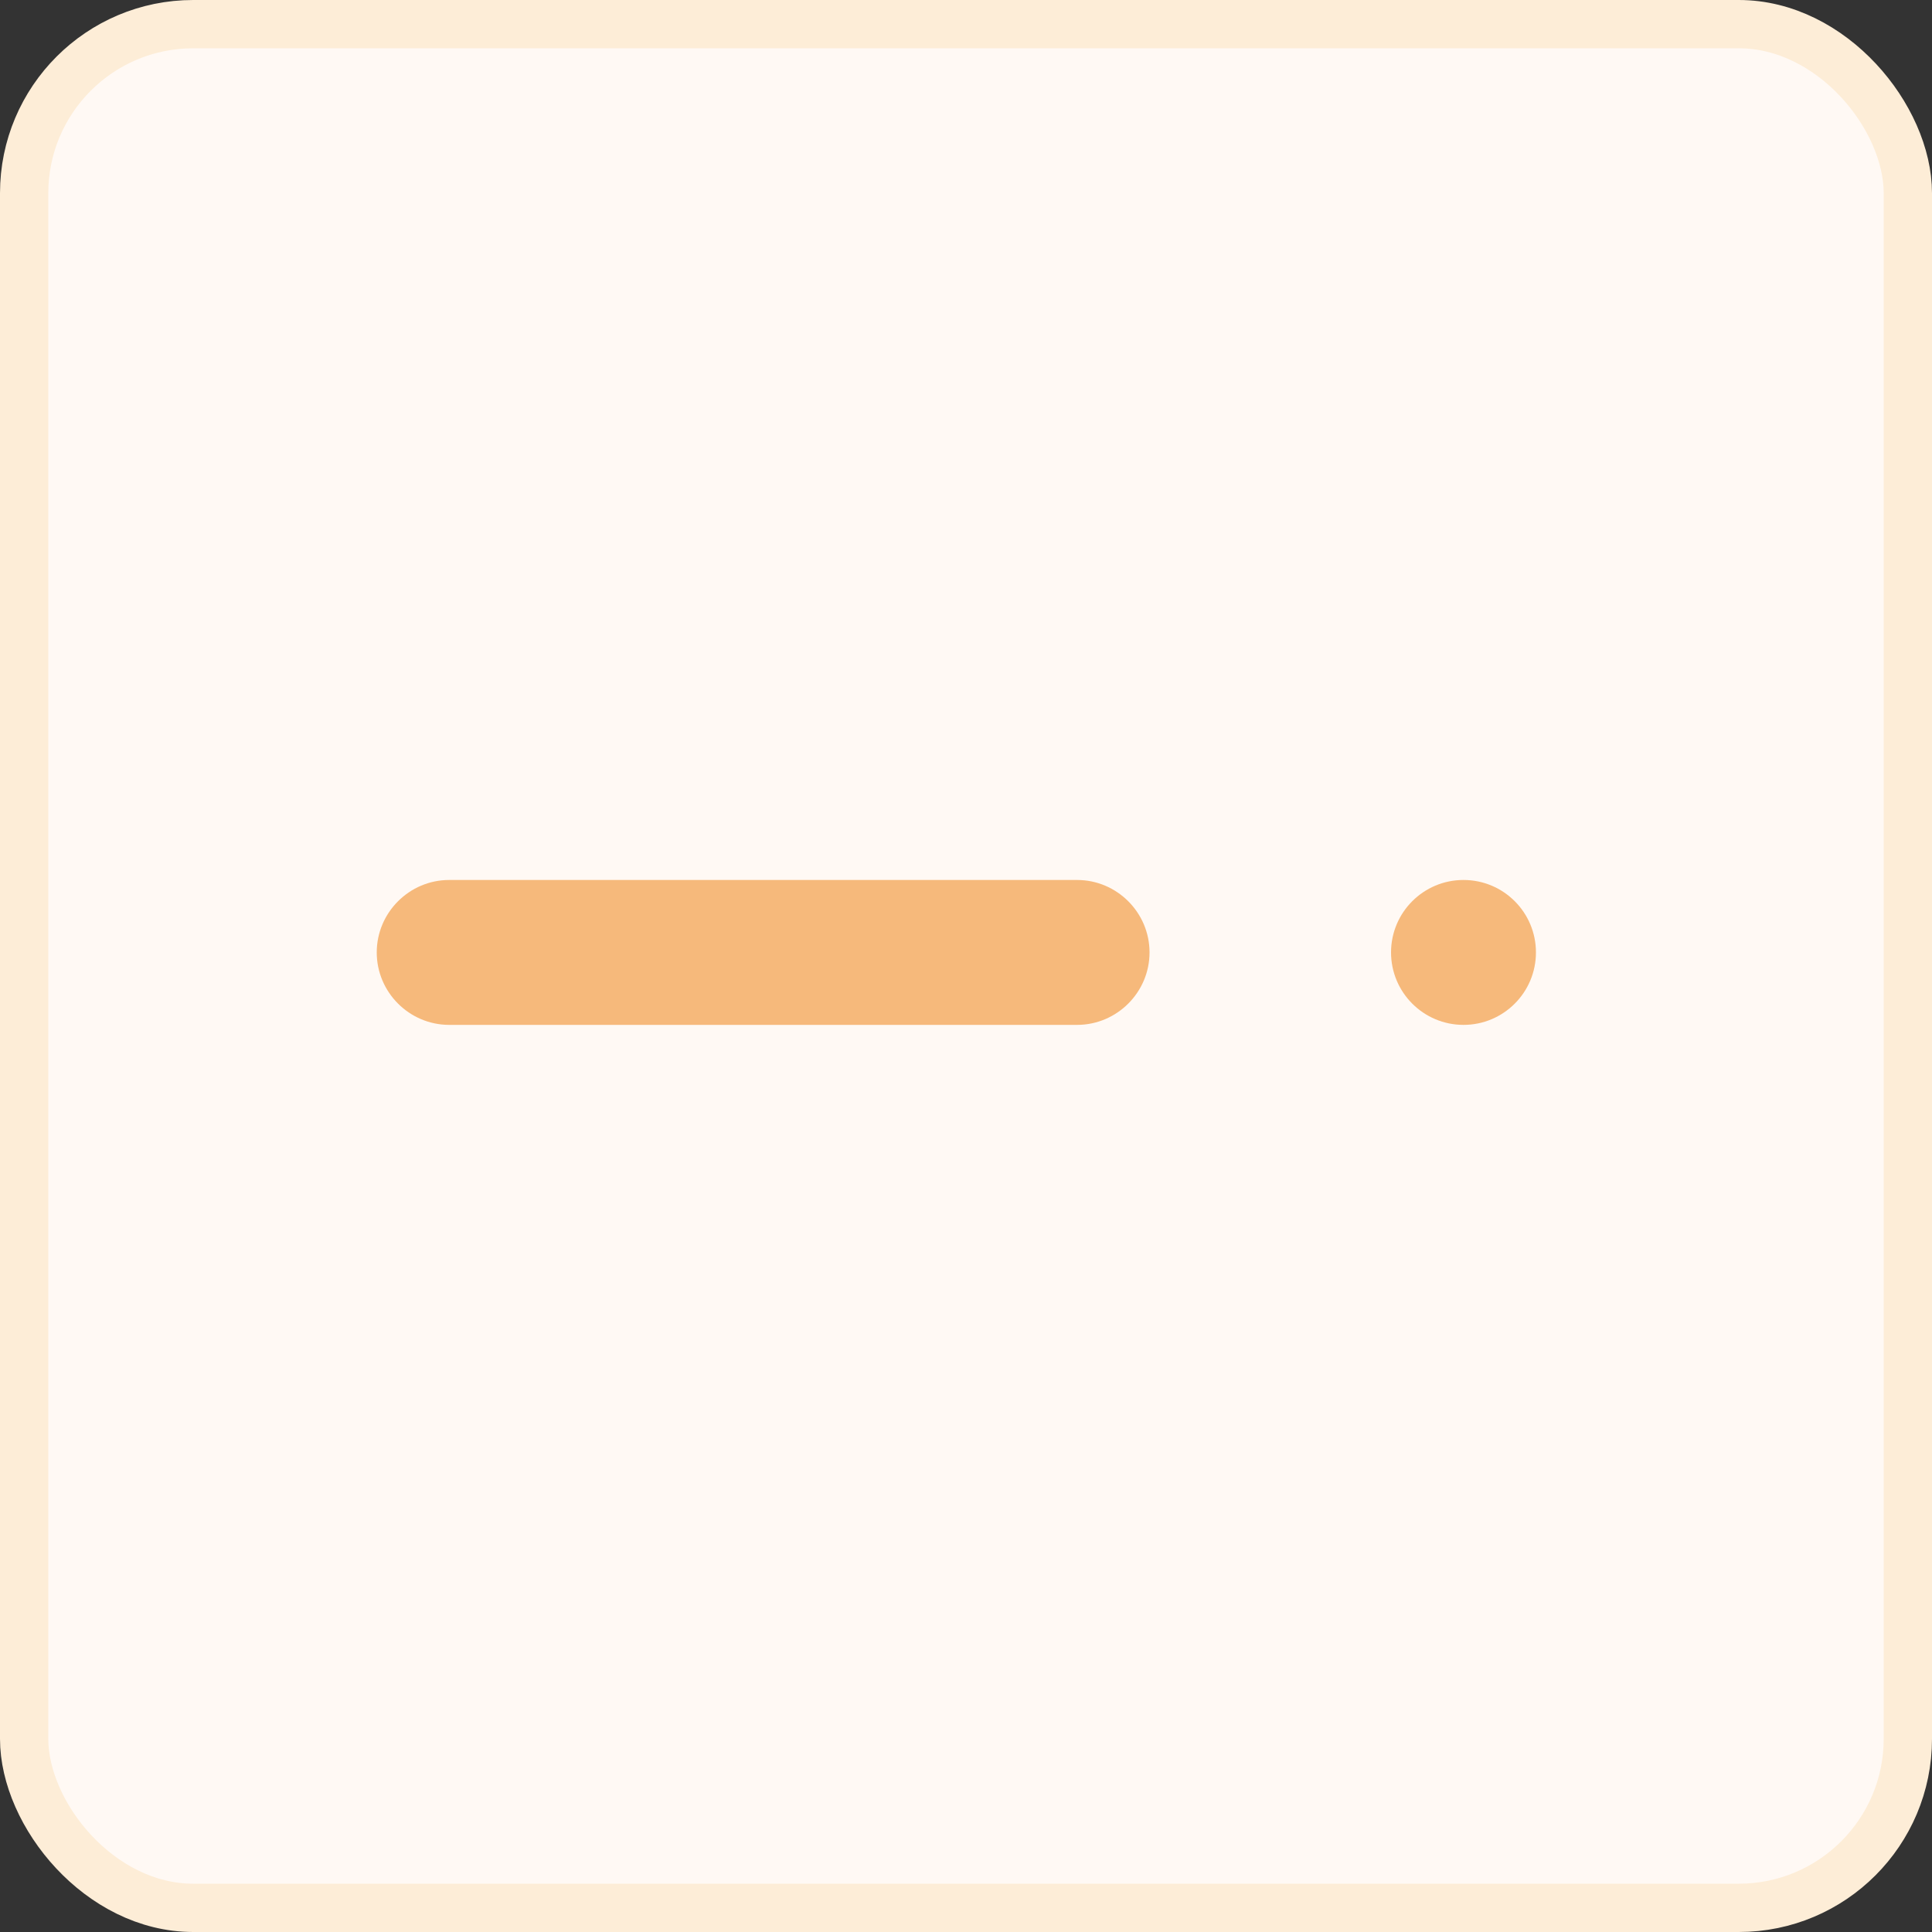 <svg width="40" height="40" viewBox="0 0 40 40" fill="none" xmlns="http://www.w3.org/2000/svg">
<rect x="0" y="0" width="40" height="40" fill="#333333" stroke="none"/>
<rect x="0.5" y="0.5" width="39" height="39" rx="3.5" fill="#FFF9F4"/>
<rect x="0.5" y="0.5" width="39" height="39" rx="3.5" stroke="#FDEDD7"/>
<path d="M22.3 18.219H9.3C8.475 18.219 7.8 18.894 7.8 19.719C7.8 20.544 8.475 21.219 9.3 21.219H22.3C23.125 21.219 23.8 20.544 23.8 19.719C23.8 18.894 23.125 18.219 22.3 18.219Z" fill="#F6B97B"/>
<path d="M30.3 21.219C31.129 21.219 31.8 20.547 31.8 19.719C31.8 18.89 31.129 18.219 30.3 18.219C29.472 18.219 28.8 18.89 28.8 19.719C28.8 20.547 29.472 21.219 30.3 21.219Z" fill="#F6B97B"/>
</svg>
